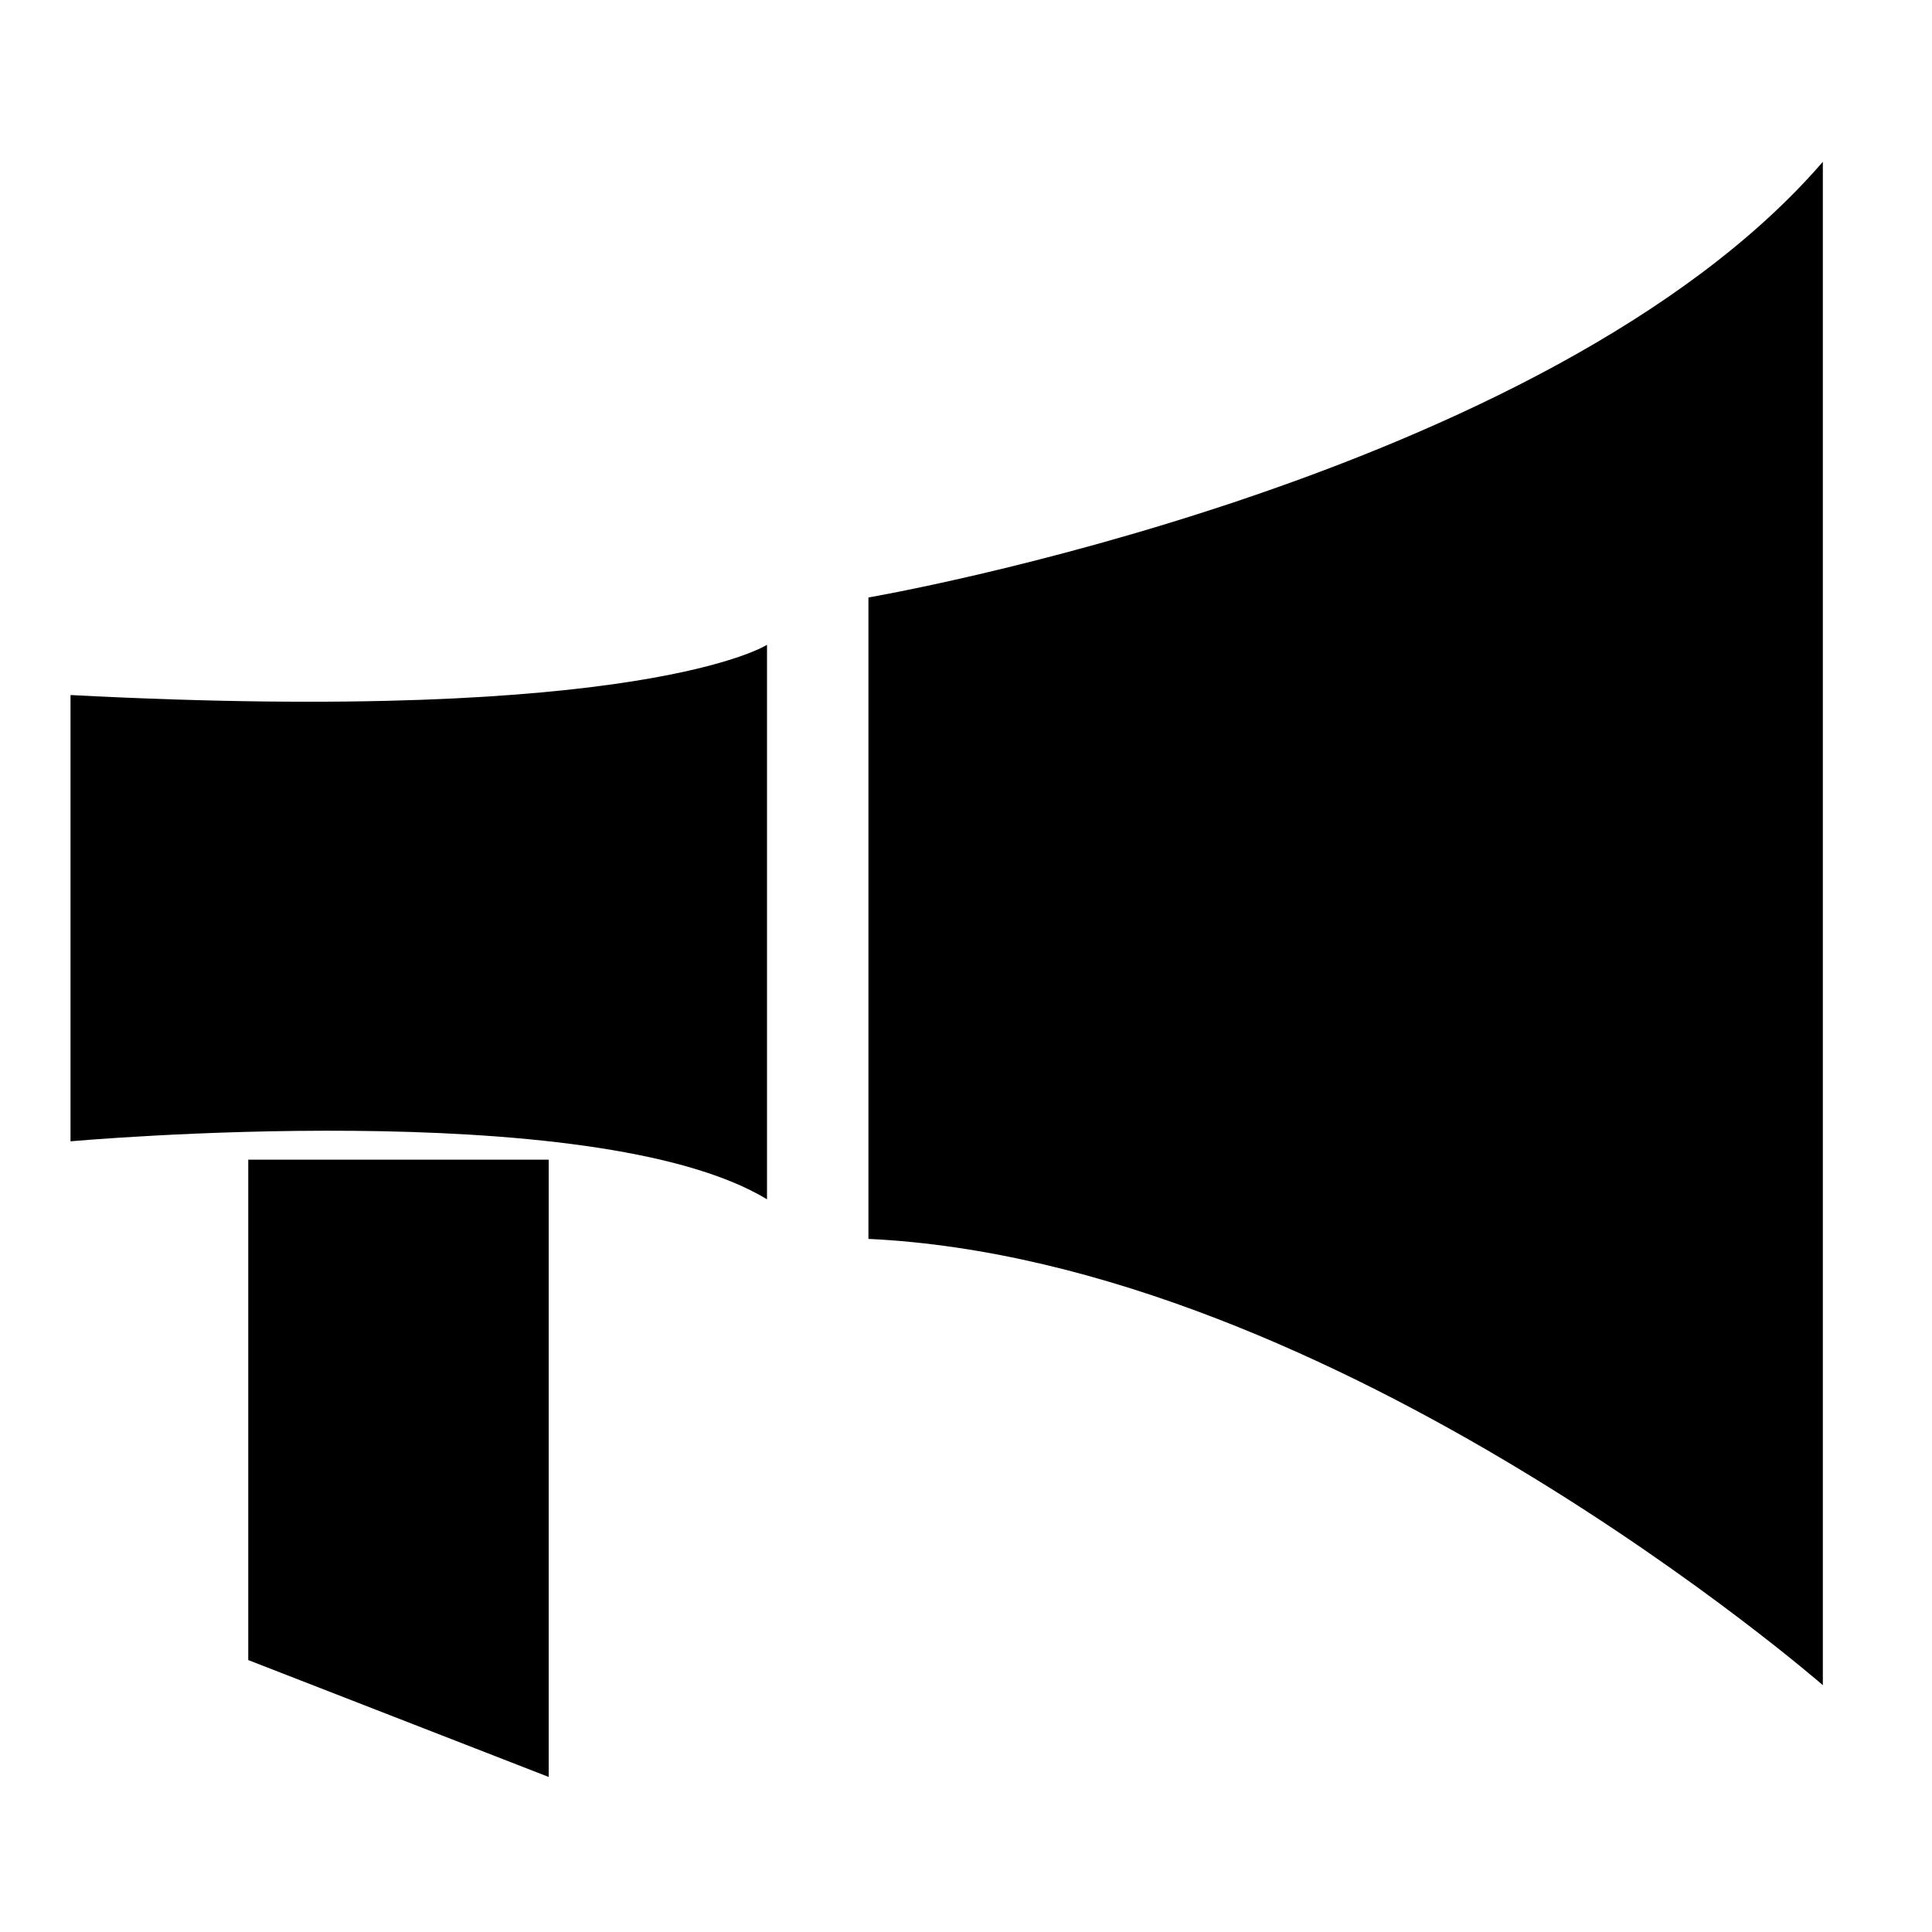 <svg version="1.1"
     xmlns="http://www.w3.org/2000/svg"
     x="0px" y="0px"
     class="act-feedback-btn-icon"
     viewBox="0 0 200 178.1">
    <style type="text/css">
        .act-feedback-btn-icon{
        width:25px;
        height:25px;
        .st0{fill:none;stroke:#231F20;stroke-width:7;stroke-linejoin:round;stroke-miterlimit:10;}
        }
    </style>
    <g>
        <path  class="st0" d="M7.3,61v46.2c0,0,54.1-4.9,72.1,6V55.8C79.4,55.8,66.6,64.1,7.3,61z"/>
        <path  class="st0" d="M89.9,50.9c0,0,70.2-12,98.8-45.1v157.7c0,0-50.3-43.9-98.8-46.2V50.9z"/>
        <polyline class="st0" points="25.7,109.1 25.7,160.9 56.8,173 56.8,109.1 	"/>
    </g>
</svg>
